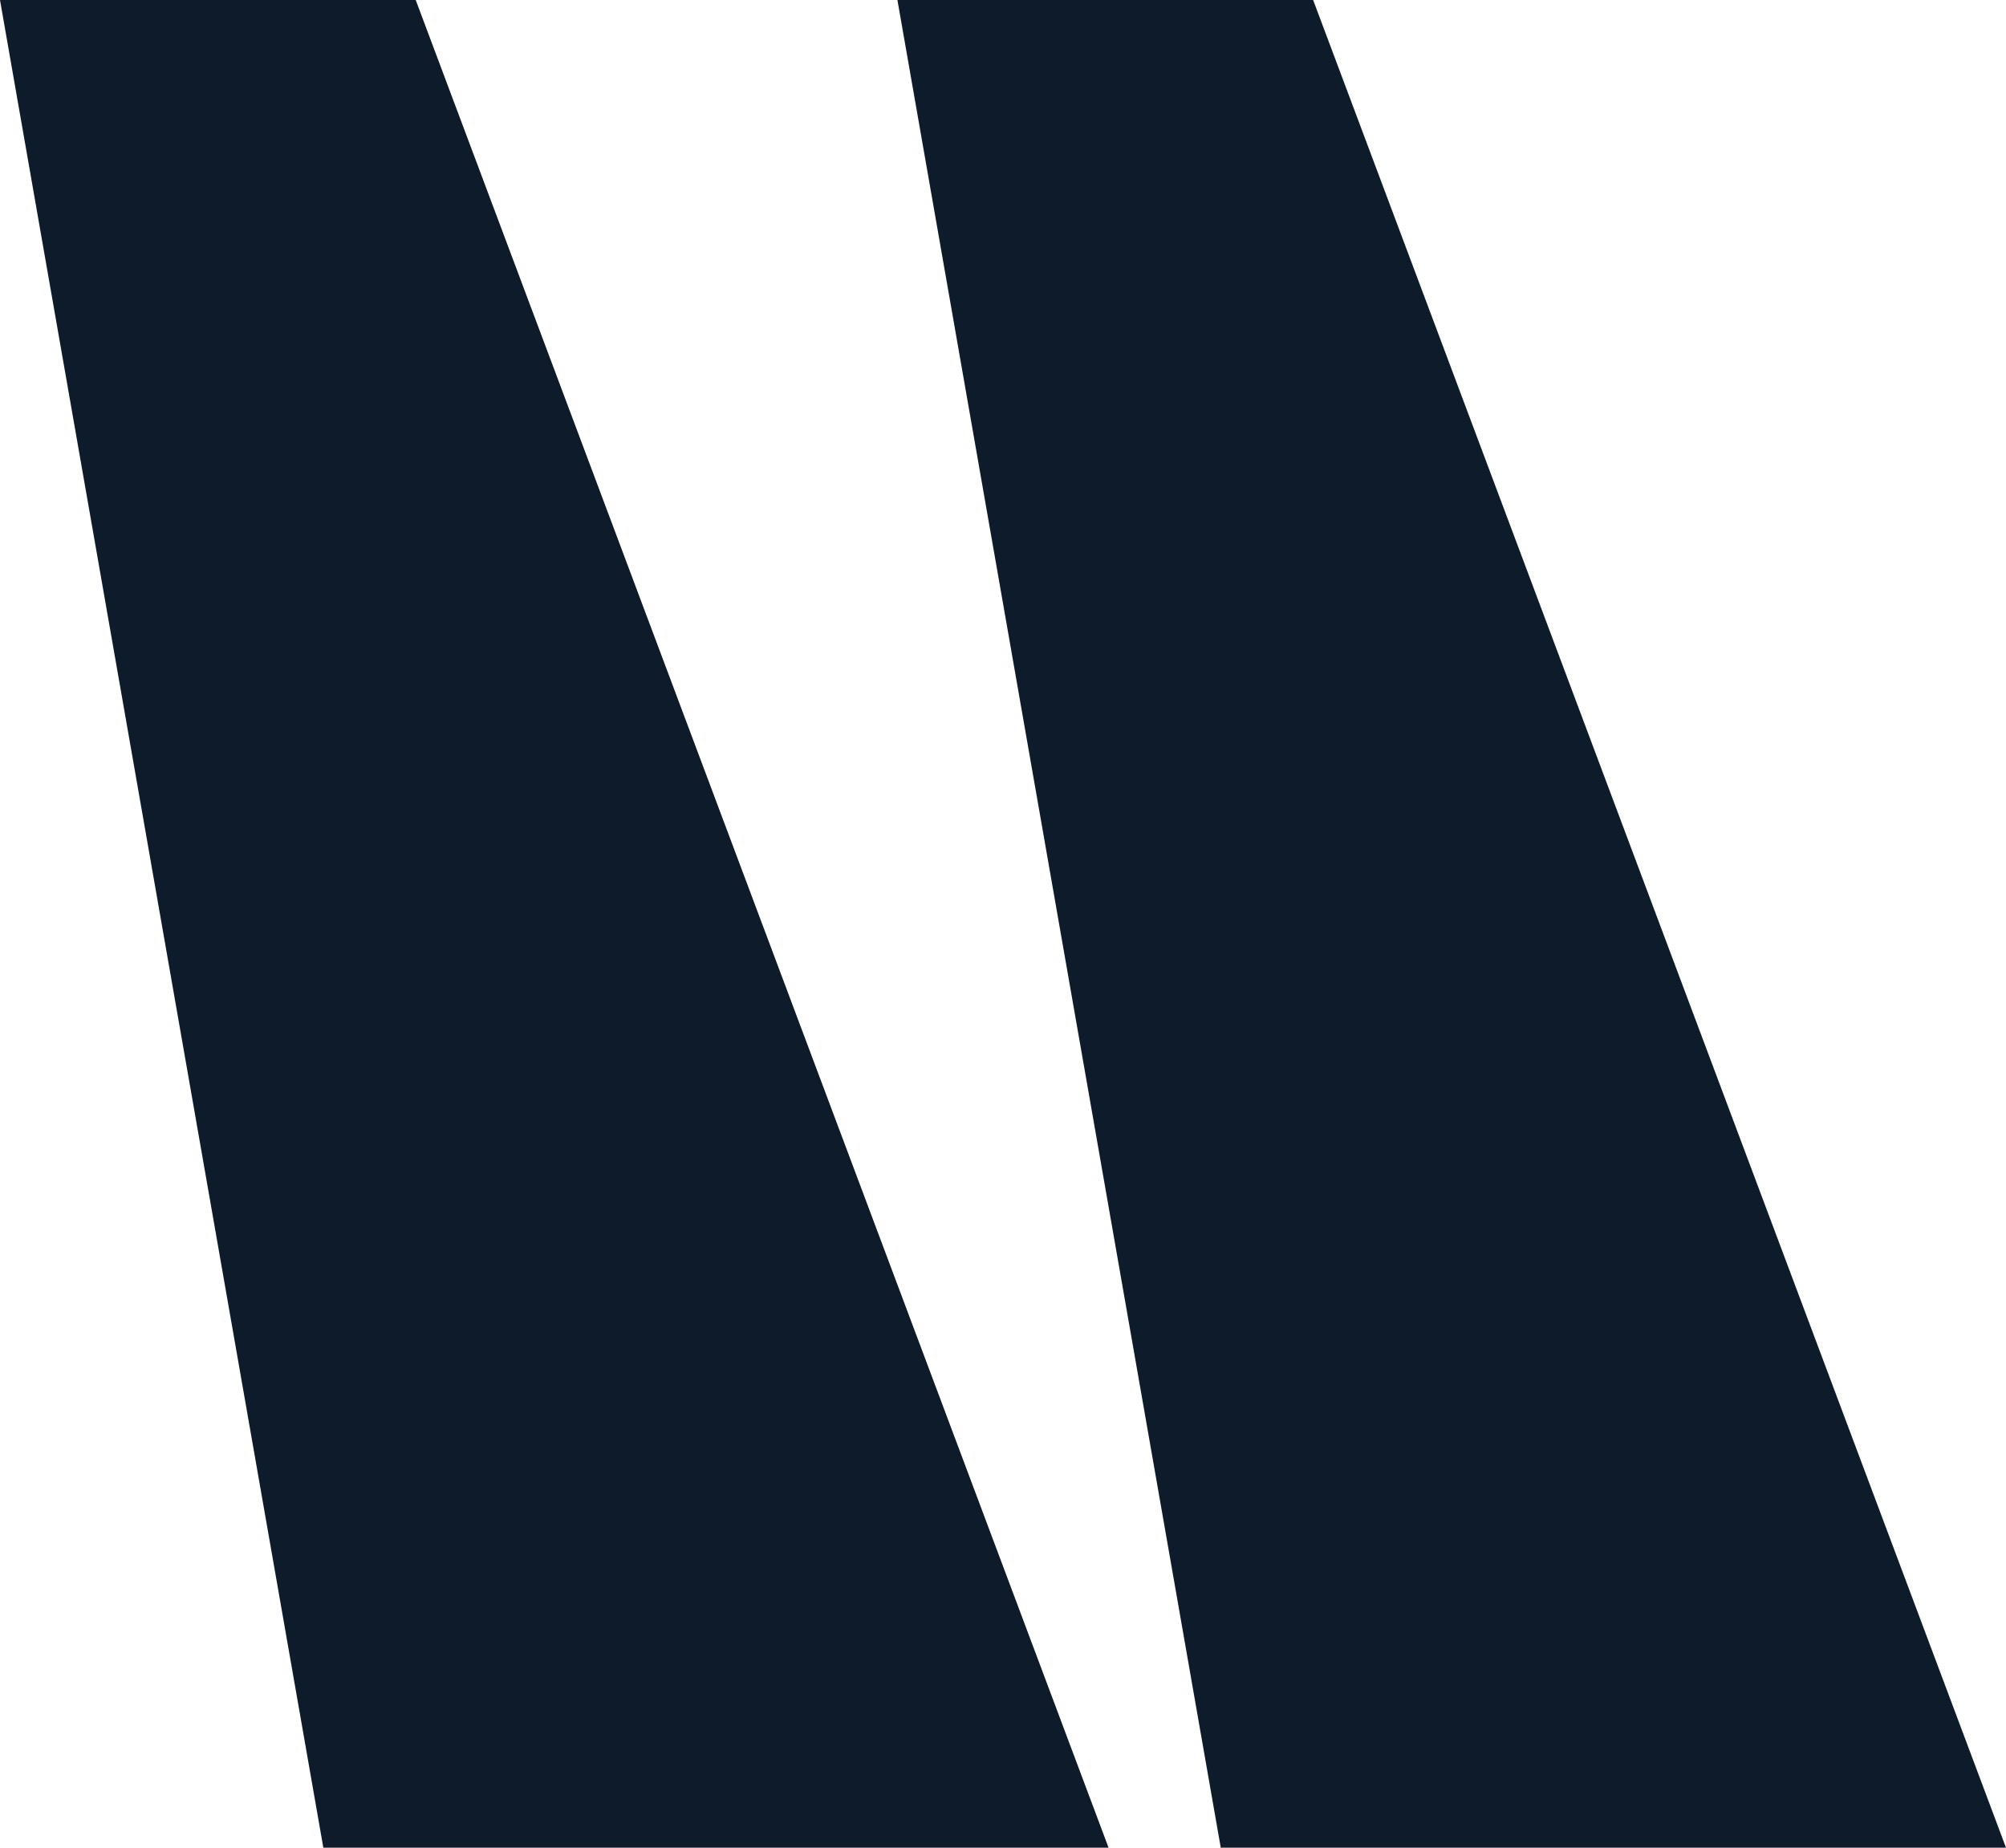 <svg width="38" height="35" viewBox="0 0 38 35" fill="none" xmlns="http://www.w3.org/2000/svg">
<path d="M38 35L24.875 0H17L23.125 35H38Z" fill="#0D1B2A"/>
<path d="M21 35L7.875 0H0L6.125 35H21Z" fill="#0D1B2A"/>
</svg>

